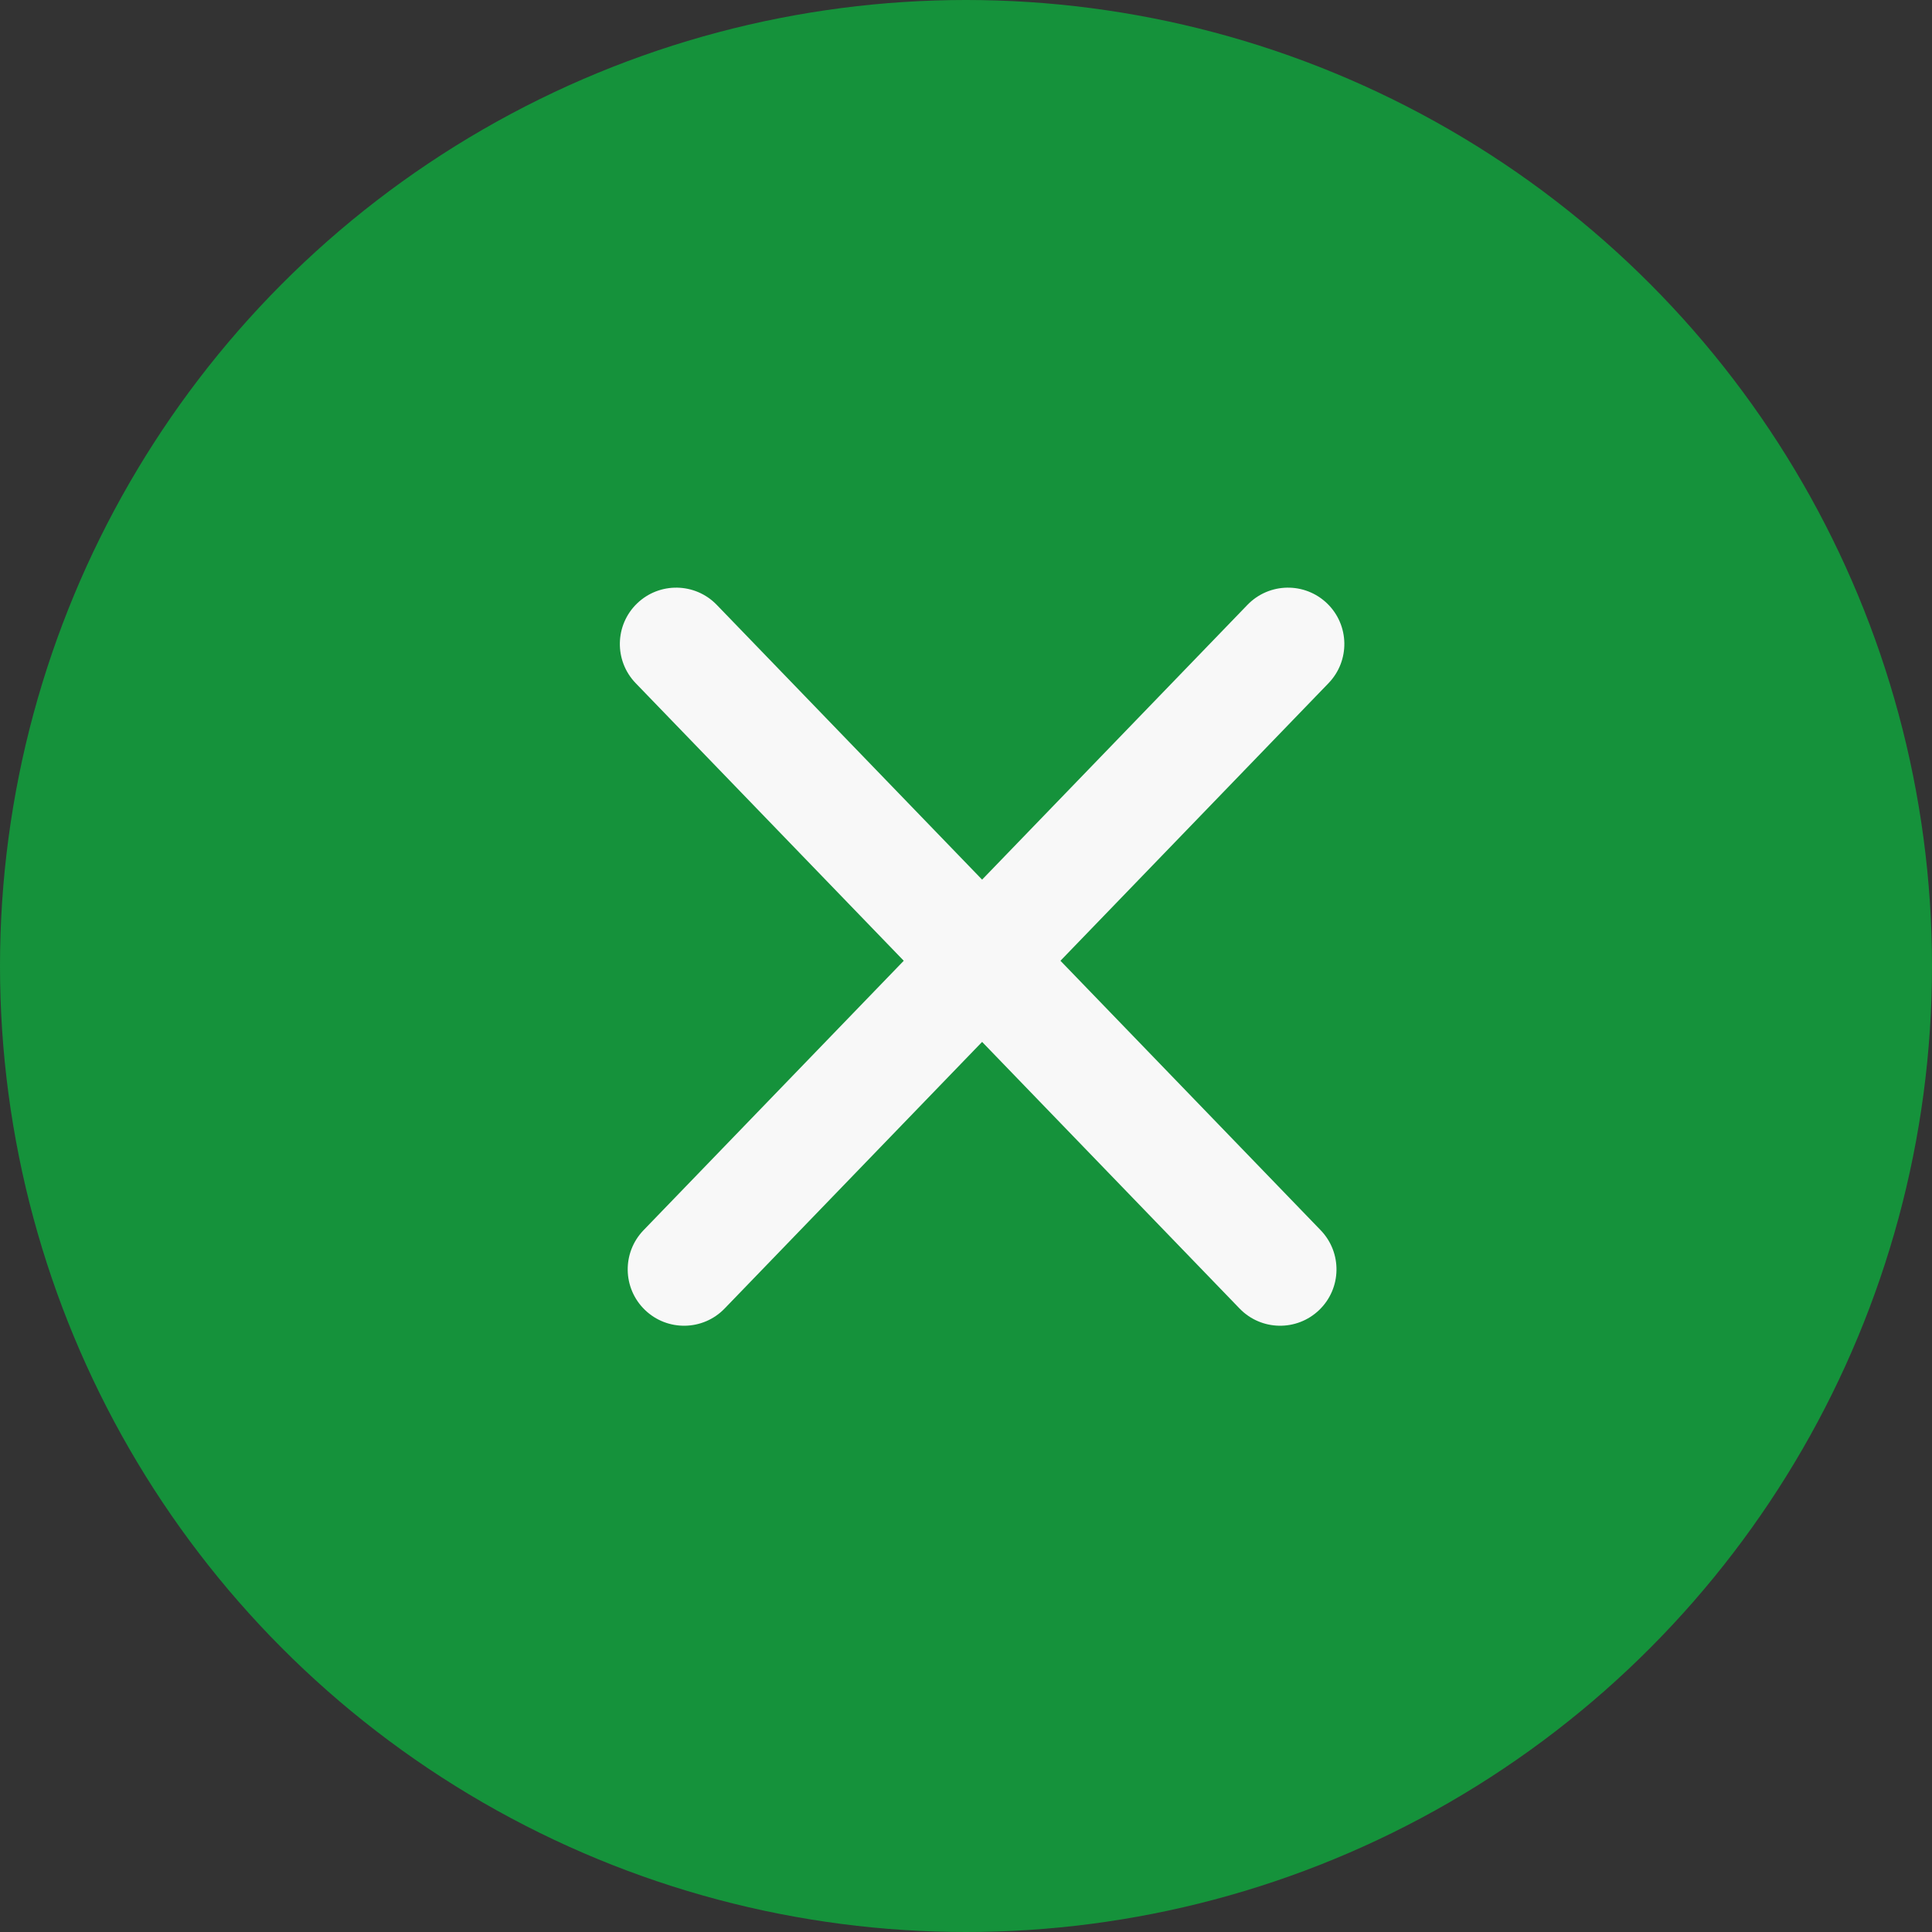 <svg width="60" height="60" viewBox="0 0 60 60" fill="none" xmlns="http://www.w3.org/2000/svg">
<rect x="0" y="0" width="60" height="60" fill="#333333" stroke="none"/>
<circle cx="30" cy="30" r="30" fill="#15923B"/>
<path fill-rule="evenodd" clip-rule="evenodd" d="M19.784 18.741C20.48 18.07 21.587 18.089 22.259 18.784L41.015 38.206C41.686 38.902 41.667 40.01 40.971 40.681C40.276 41.352 39.168 41.333 38.497 40.638L19.741 21.216C19.07 20.52 19.089 19.413 19.784 18.741Z" fill="#F8F8F8"/>
<path fill-rule="evenodd" clip-rule="evenodd" d="M41.216 18.741C41.911 19.413 41.93 20.52 41.259 21.216L22.503 40.638C21.832 41.333 20.724 41.352 20.029 40.681C19.333 40.01 19.314 38.902 19.985 38.206L38.741 18.784C39.413 18.089 40.52 18.07 41.216 18.741Z" fill="#F8F8F8"/>
</svg>
